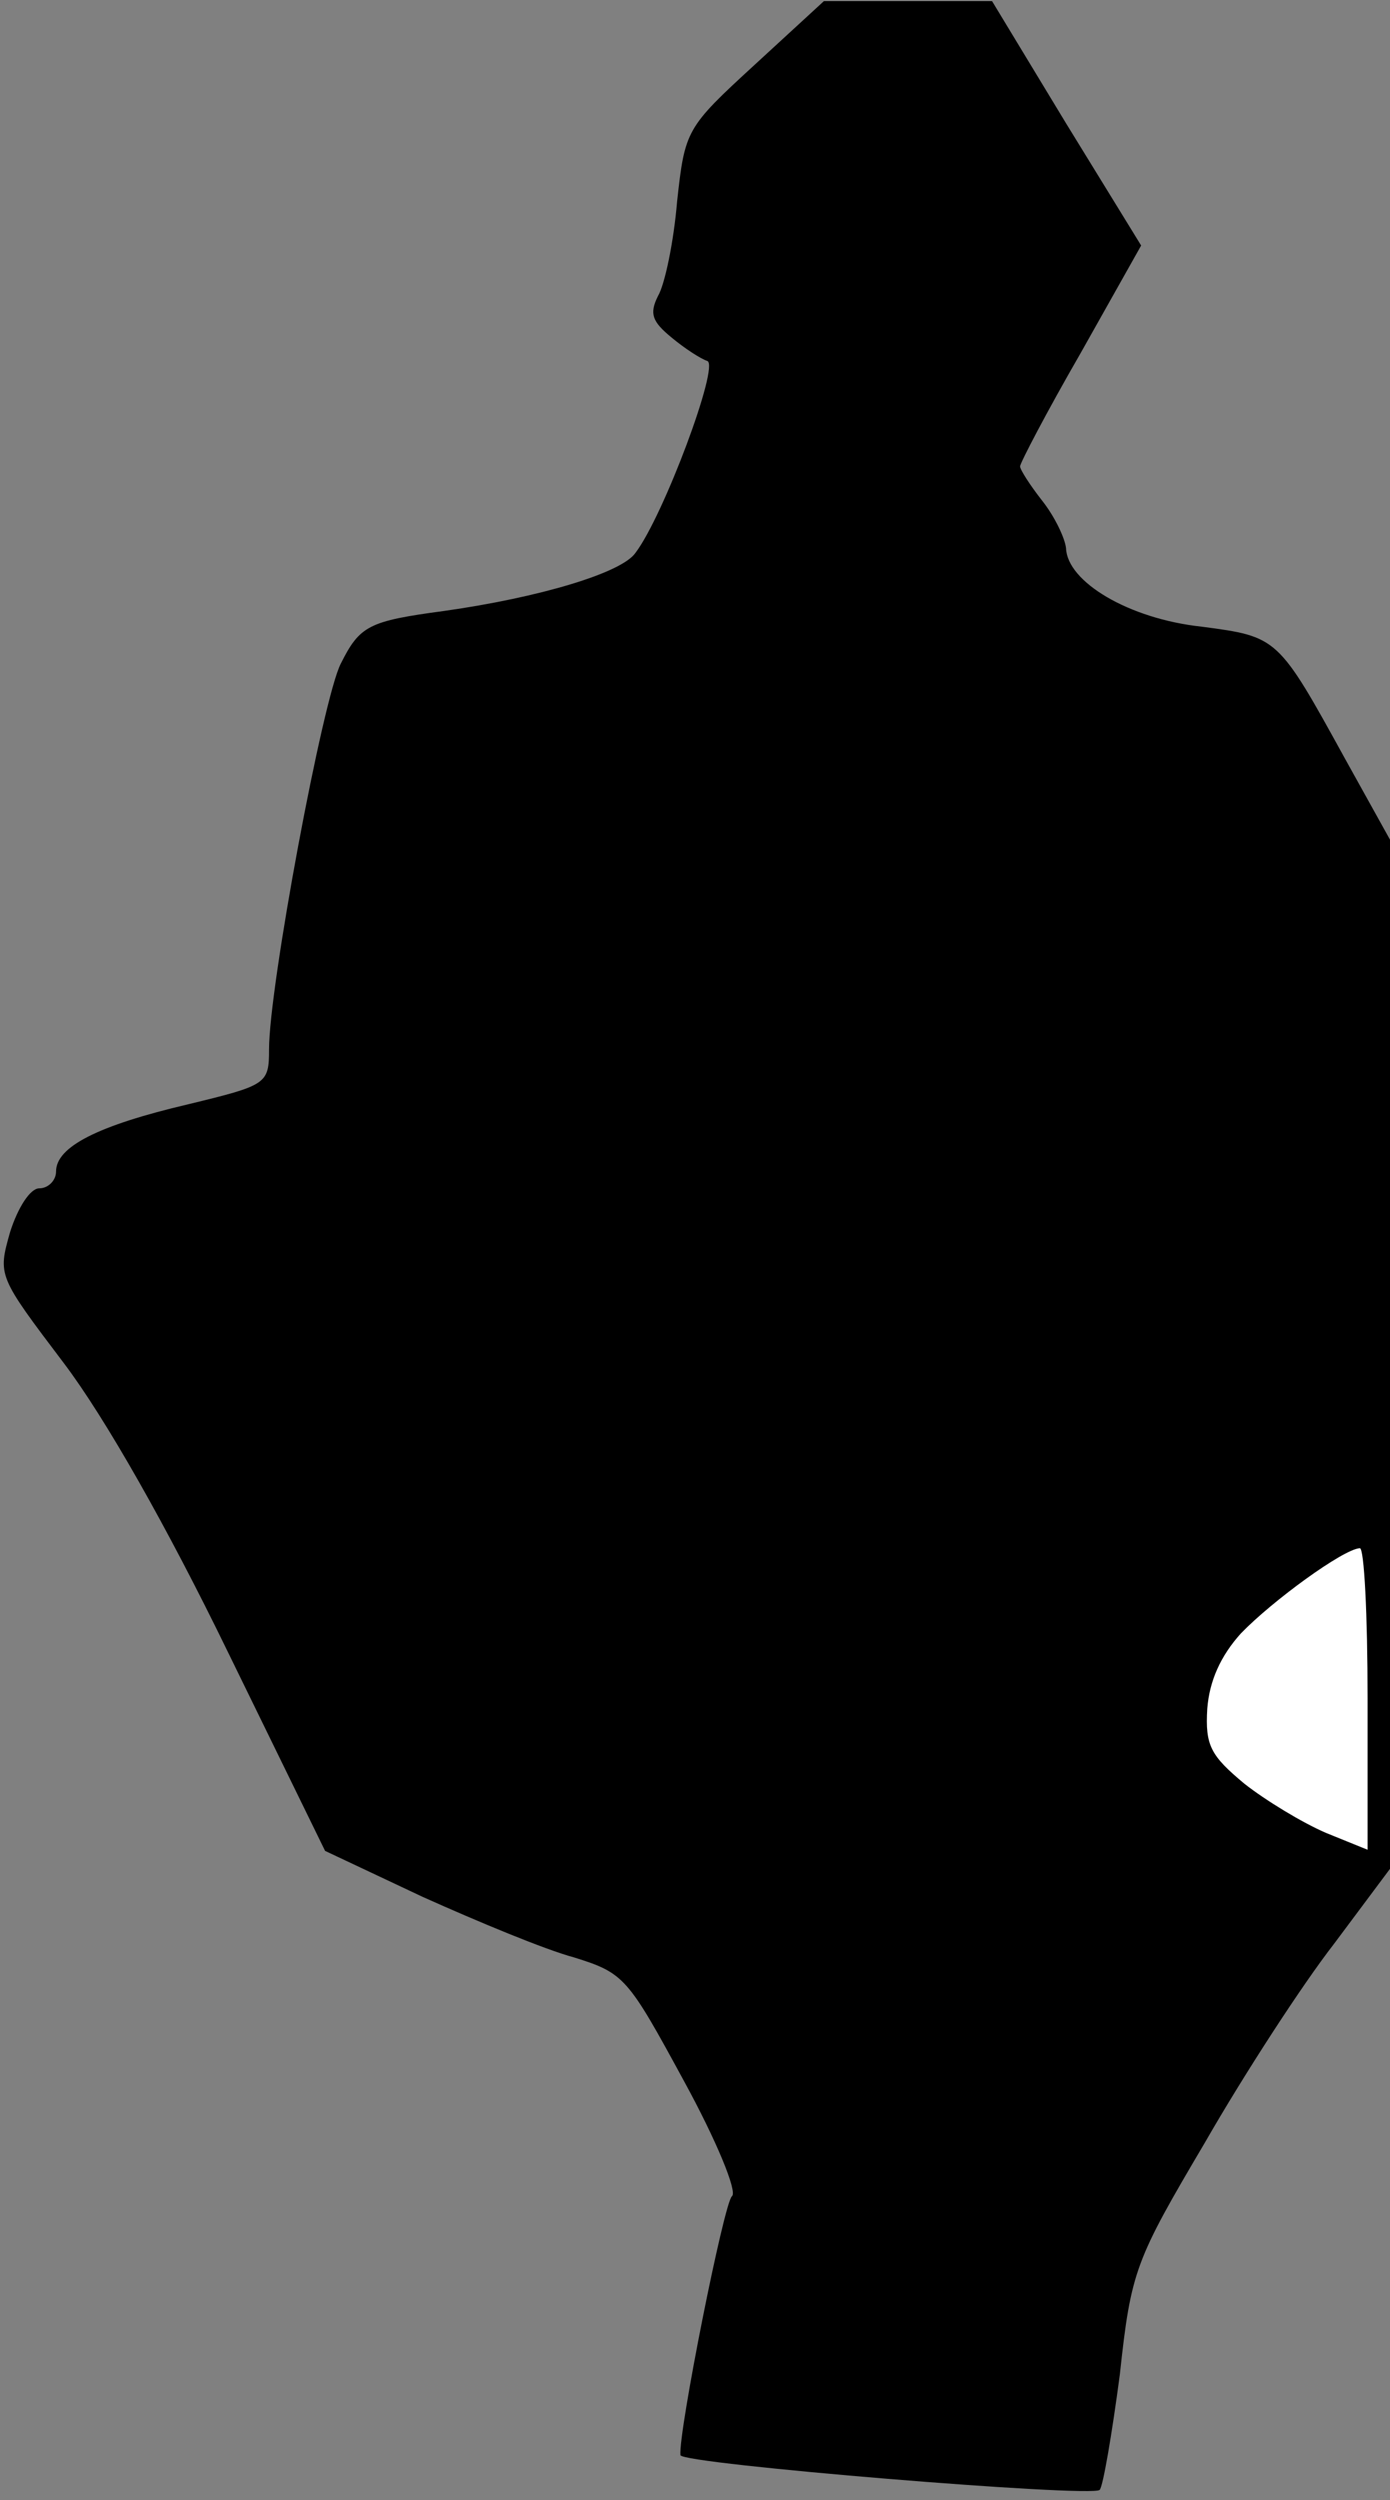<?xml version="1.0" standalone="no"?>
<!DOCTYPE svg PUBLIC "-//W3C//DTD SVG 20010904//EN"
 "http://www.w3.org/TR/2001/REC-SVG-20010904/DTD/svg10.dtd">
<svg version="1.0" xmlns="http://www.w3.org/2000/svg"
 width="124pt" height="223pt" viewBox="0 0 124 223"
 preserveAspectRatio="xMidYMid meet">
<rect x="0" y="0" width="124" height="223" fill="#808080" stroke="none"/>
<g transform="translate(0,223) scale(0.1,-0.1)"
fill="#000000" stroke="none">
<path fill="#000000" stroke="none" d="M673 2172 c-61 -56 -62 -58 -69 -122
-3 -36 -11 -74 -17 -84 -8 -16 -5 -23 12 -37 12 -10 26 -19 32 -21 11 -4 -39
-138 -64 -171 -12 -18 -86 -40 -171 -52 -67 -9 -75 -13 -92 -47 -16 -31 -64
-288 -64 -344 0 -31 -2 -32 -72 -49 -81 -19 -118 -38 -118 -60 0 -8 -7 -15
-15 -15 -8 0 -19 -17 -26 -39 -11 -39 -11 -39 48 -117 37 -49 92 -146 146
-257 l87 -178 87 -41 c49 -22 109 -47 135 -54 45 -14 48 -18 98 -110 29 -53
48 -99 43 -103 -7 -5 -48 -211 -46 -231 1 -8 367 -38 374 -31 3 3 11 50 18
103 10 93 14 102 76 207 35 61 87 141 115 177 l50 67 0 459 0 459 -40 72 c-60
109 -60 109 -128 118 -65 7 -120 40 -121 70 -1 9 -10 28 -21 42 -11 14 -20 28
-20 31 0 3 24 49 54 101 l54 96 -67 109 -66 109 -75 0 -75 0 -62 -57z"/>
<path fill="#ffffff" stroke="none" d="M1220 715 l0 -135 -37 15 c-21 9 -54
29 -73 44 -30 25 -35 34 -33 67 2 25 12 47 30 67 28 29 91 75 106 76 4 1 7
-60 7 -134z"/>
</g>
</svg>
